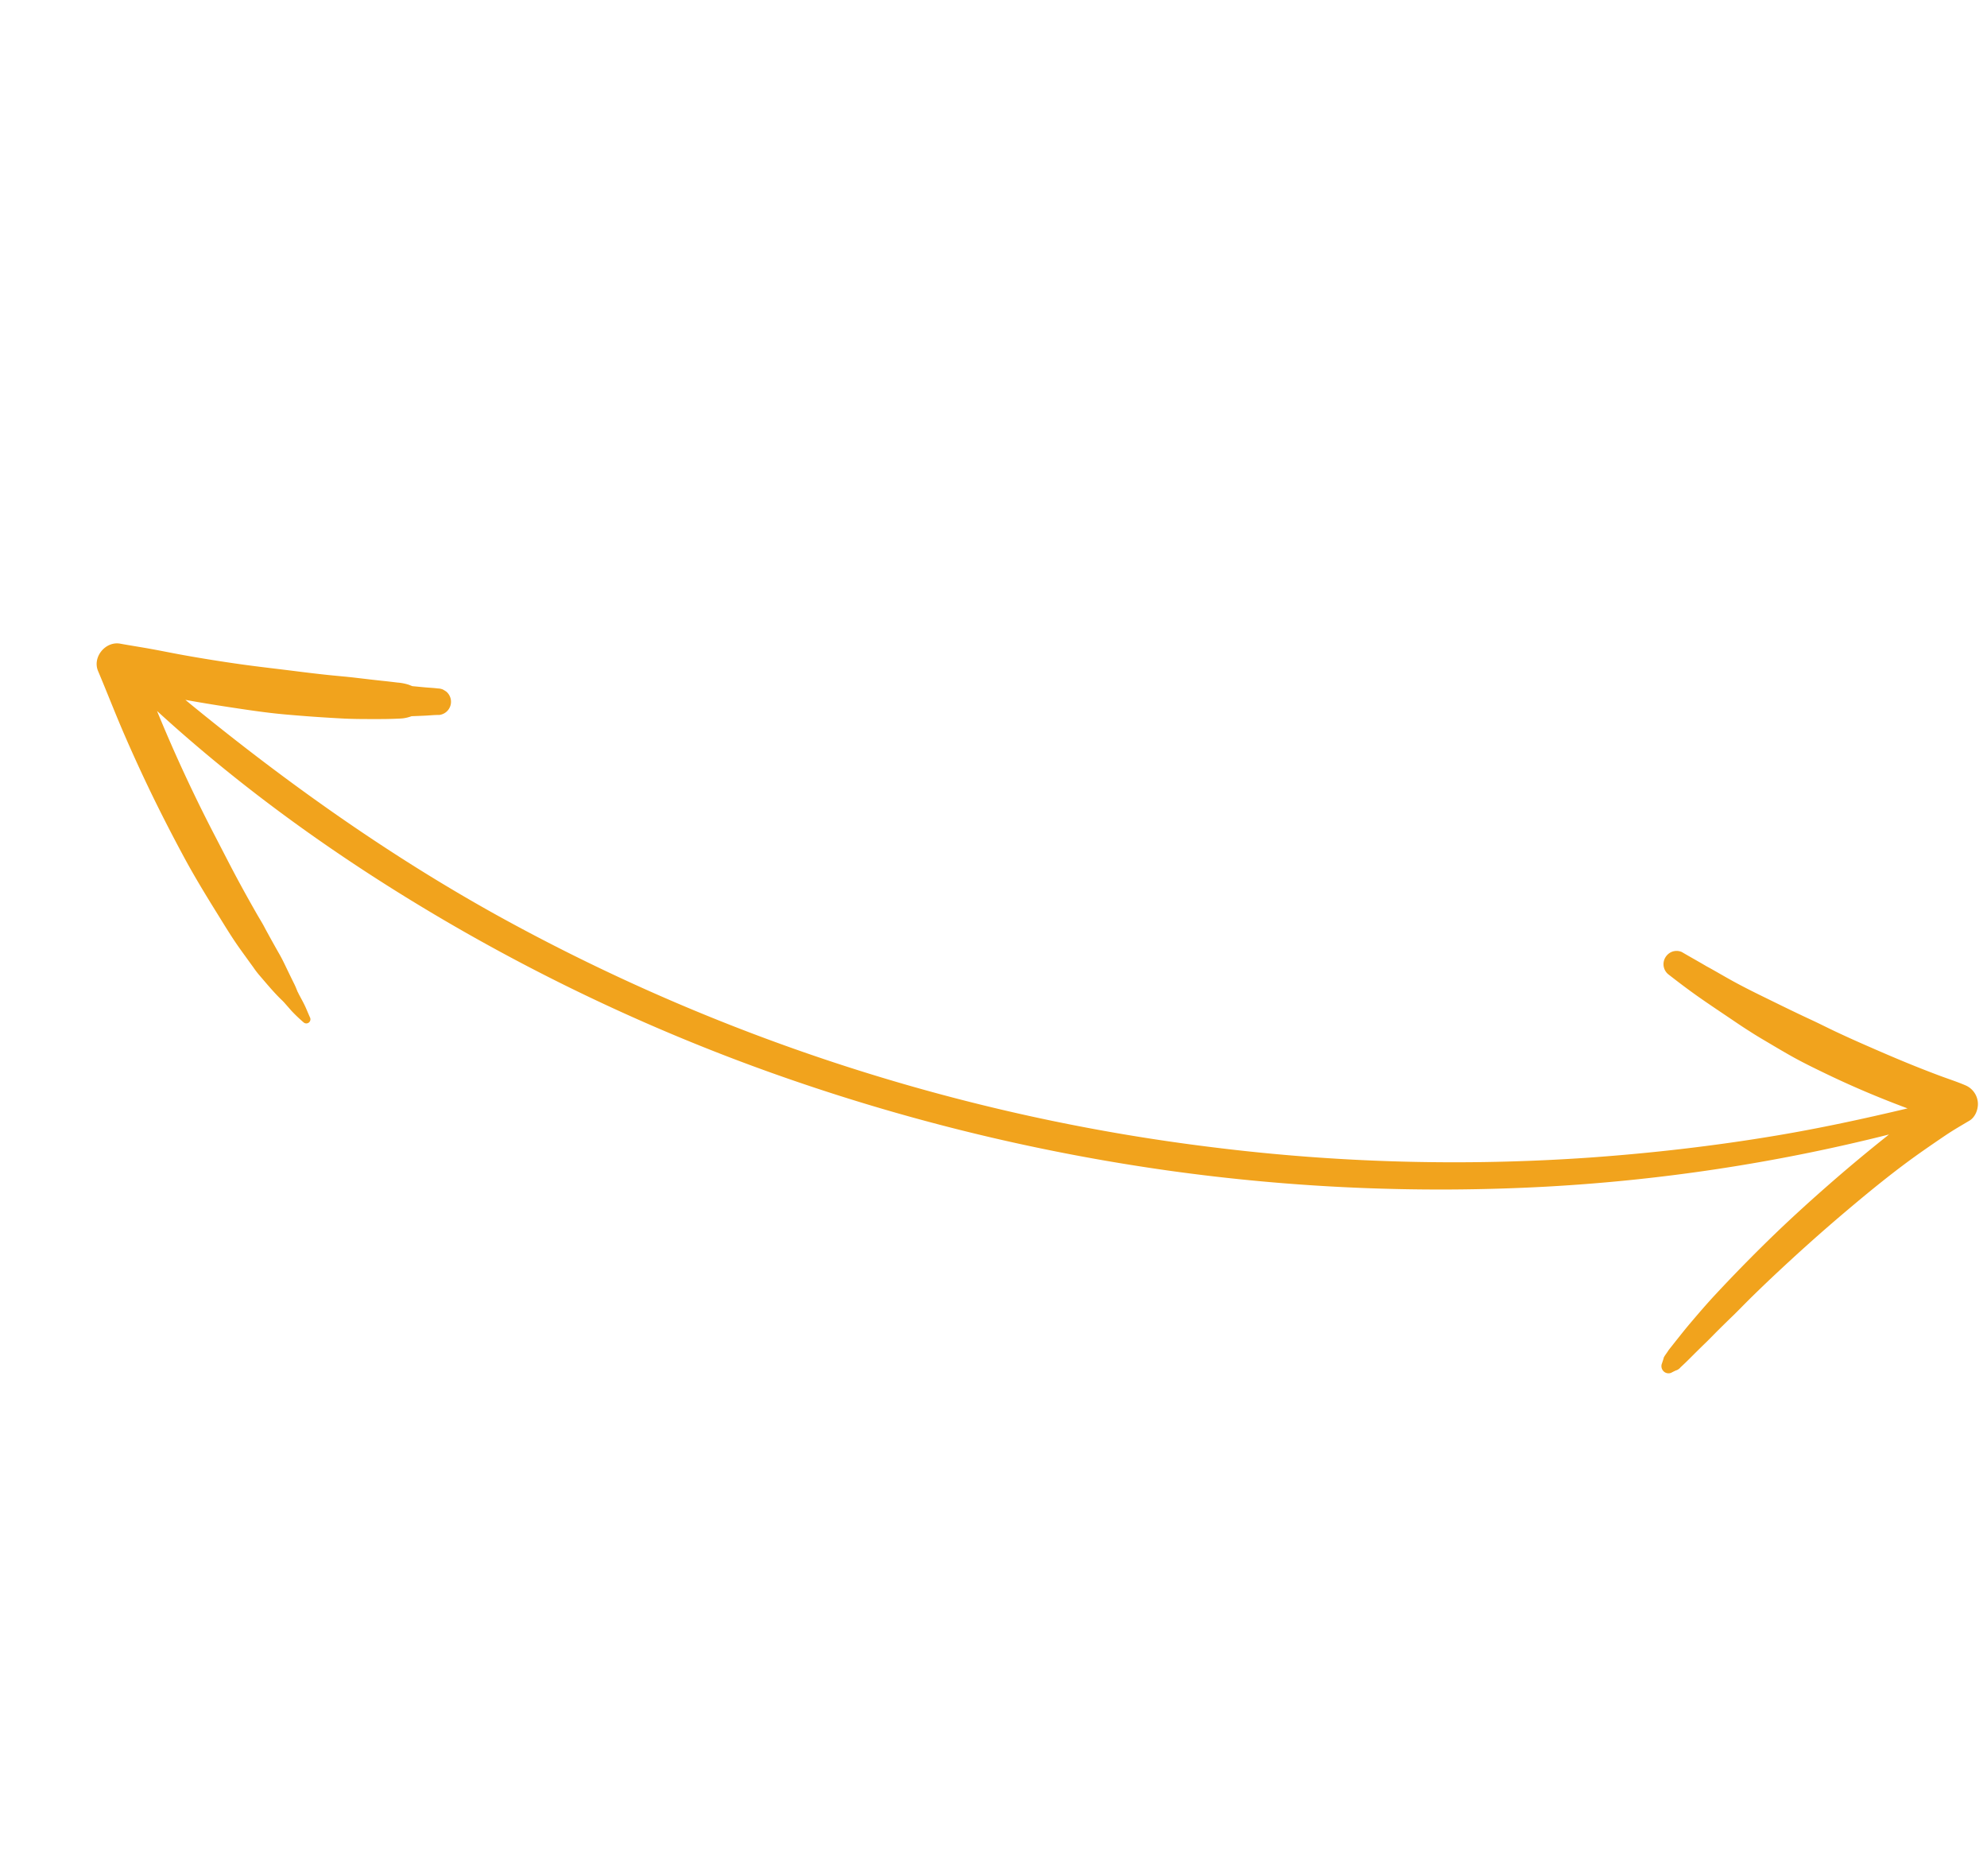 <svg xmlns="http://www.w3.org/2000/svg" width="751.915" height="709.91" viewBox="0 0 751.915 709.91">
  <path id="Path_1611" data-name="Path 1611" d="M878.264,566.761c-7.455-3.982-14.781-8.194-22.266-12.118q-11.114-5.817-22.464-11.157c-8.126-3.821-16.347-7.433-24.627-10.9-7.686-3.219-15.557-6.036-23.427-8.769-4.4-1.528-8.807-3.127-13.272-4.443-2.236-.657-4.5-1.251-6.744-1.862q-1.69-.46-3.382-.909a33.52,33.52,0,0,0-3.951-.953c-4.077-.738-8.188-1.582-12.314-1.924l-.562-.046c.206.016-.008-.013-.638-.089-.141-.025-.358-.063-.413-.071l-.668-.117c-1.023-.176-2.049-.342-3.069-.524a57.8,57.8,0,0,0-6.438-.518,1.557,1.557,0,0,0-.779,2.88q1.625.843,3.238,1.7c1.2.632,2.4,1.17,3.65,1.691.293.122.586.247.879.369l.375.157.288.122.084.035.364.155c.163.068.32.144.48.217a2.807,2.807,0,0,0,.51.231c.448.184.529.22.242.1l-.019.011.1.054c.149.089.309.168.458.25l.692.377c.578.32,1.164.6,1.767.874q3.3,1.518,6.573,3.072c1.466.7,2.926,1.368,4.438,1.96,1.137.442,2.269.89,3.4,1.341q3.538,1.409,7.057,2.869c1.913.863,3.941,1.536,5.892,2.294q2.646,1.03,5.281,2.079,4.885,1.95,9.733,3.99c5.249,2.228,10.457,4.551,15.684,6.829q8.276,3.6,16.436,7.464,15.515,7.336,30.573,15.584c-45.593-2.755-91.327.19-136.453,7.165a732.571,732.571,0,0,0-139,35.766,763.678,763.678,0,0,0-131.03,62.42A741.235,741.235,0,0,0,329.312,760.1,684.478,684.478,0,0,0,241,856.972c.079-.364.149-.728.231-1.088q3.147-14.2,5.618-28.541c1.71-9.917,3.222-19.88,4.4-29.876q1.694-14.416,2.7-28.9c.337-4.8.467-9.613.581-14.425.057-2.4.041-4.812.019-7.219q-.012-1.84-.041-3.683c-.008-.567,0-1.135-.019-1.7a6.325,6.325,0,0,0-.076-1.042c-.011-.266-.041-.537-.06-.8-.03-.453-.052-.9-.111-1.346l-.068-.494-.375-.888c0,.016.247.657.1.263-.214-.548-.415-1.1-.622-1.653a2.739,2.739,0,0,0-2.236-1.924,2.642,2.642,0,0,0-2.679,1.283c-.241.53-.461,1.078-.73,1.6a1.351,1.351,0,0,1-.247.434,3.679,3.679,0,0,0-.508,1.875c.157-.977.016-.108-.016.117-.236,1.615-.434,3.219-.605,4.844q-.419,4.039-.9,8.072l.166-1.224c-.385,2.559-.564,5.159-.844,7.735q-.366,3.395-.771,6.788c.06-.456.122-.909.182-1.365-.6,4.15-.9,8.357-1.379,12.523q-.627,5.41-1.349,10.81c-1.65,12.153-3.577,24.28-5.868,36.33-2.326,12.24-4.858,24.494-8.294,36.474q-1.47,5.113-3.023,10.2c-1.037,3.4-2.323,6.722-3.555,10.052-.931,2.519.166,5.683,1.984,7.5a7.748,7.748,0,0,0,7.5,1.981c3.384-.947,6.685-2.239,10.023-3.352s6.7-2.19,10.074-3.224c6.744-2.068,13.546-3.957,20.35-5.811q5.105-1.392,10.243-2.66c3.422-.847,6.877-1.566,10.3-2.427,6.78-1.713,13.595-3.238,20.41-4.8,3.827-.879,7.659-1.707,11.521-2.413,3.906-.716,7.838-1.27,11.738-1.989l-1.506.2c4.057-.535,8.088-1.294,12.137-1.891a4.935,4.935,0,0,0,2.974-2.288,5.138,5.138,0,0,0,.589-3.173,4.956,4.956,0,0,0-4.888-4.315c-4.9.09-9.795.247-14.686.589s-9.754.8-14.629,1.224c-3.289.282-6.6.545-9.86,1.026l1.884-.252c-3.227.318-6.443.833-9.651,1.3q-3.945.57-7.879,1.21c-5.268.861-10.484,2.079-15.679,3.306-10.406,2.459-20.648,5.412-30.791,8.791-.347.114-.692.236-1.037.35,10.373-13.45,21-26.673,32.286-39.418,15.644-17.674,32.218-34.585,49.458-50.7a738.49,738.49,0,0,1,112.887-86.474,748.29,748.29,0,0,1,264.449-102.21c46.765-8.373,94.044-11.423,141.5-11.236,1.132.006,2.264.024,3.4.035q-7.043,3.868-13.975,7.925c-6.269,3.669-12.59,7.35-18.624,11.4q-9.083,6.094-17.932,12.52c-3.724,2.7-7.3,5.618-10.872,8.514-1.593,1.295-3.173,2.6-4.714,3.954-.735.646-1.479,1.286-2.188,1.962a14.354,14.354,0,0,0-2.141,2.8c-1.248,1.072-2.478,2.166-3.707,3.257-1.362,1.2-2.668,2.54-4.1,3.664A5.036,5.036,0,0,0,766,638.62a5.031,5.031,0,0,0,5.035,5.034l1.338-.179a5.067,5.067,0,0,0,1.761-.89c1.4-.857,2.736-1.856,4.1-2.771,1.322-.885,2.654-1.756,3.979-2.641.5-.155,1.007-.318,1.5-.486a18.646,18.646,0,0,0,3.759-2.019c1.558-.969,3.1-1.946,4.644-2.948,3-1.949,6.039-3.854,9.065-5.767s5.99-3.962,9.008-5.906q4.641-2.992,9.339-5.9c6.155-3.8,12.235-7.719,18.439-11.442s12.476-7.331,18.811-10.821c3.545-1.951,7.135-3.81,10.685-5.743,3.626-1.97,7.184-4.066,10.807-6.044C883.252,577.379,883.331,569.467,878.264,566.761Zm-133.169-53.1h0C744.864,513.642,744.856,513.642,745.095,513.661Z" transform="matrix(-0.777, -0.629, 0.629, -0.777, 363.035, 1246.709)" fill="#f1a31d"/>
</svg>
